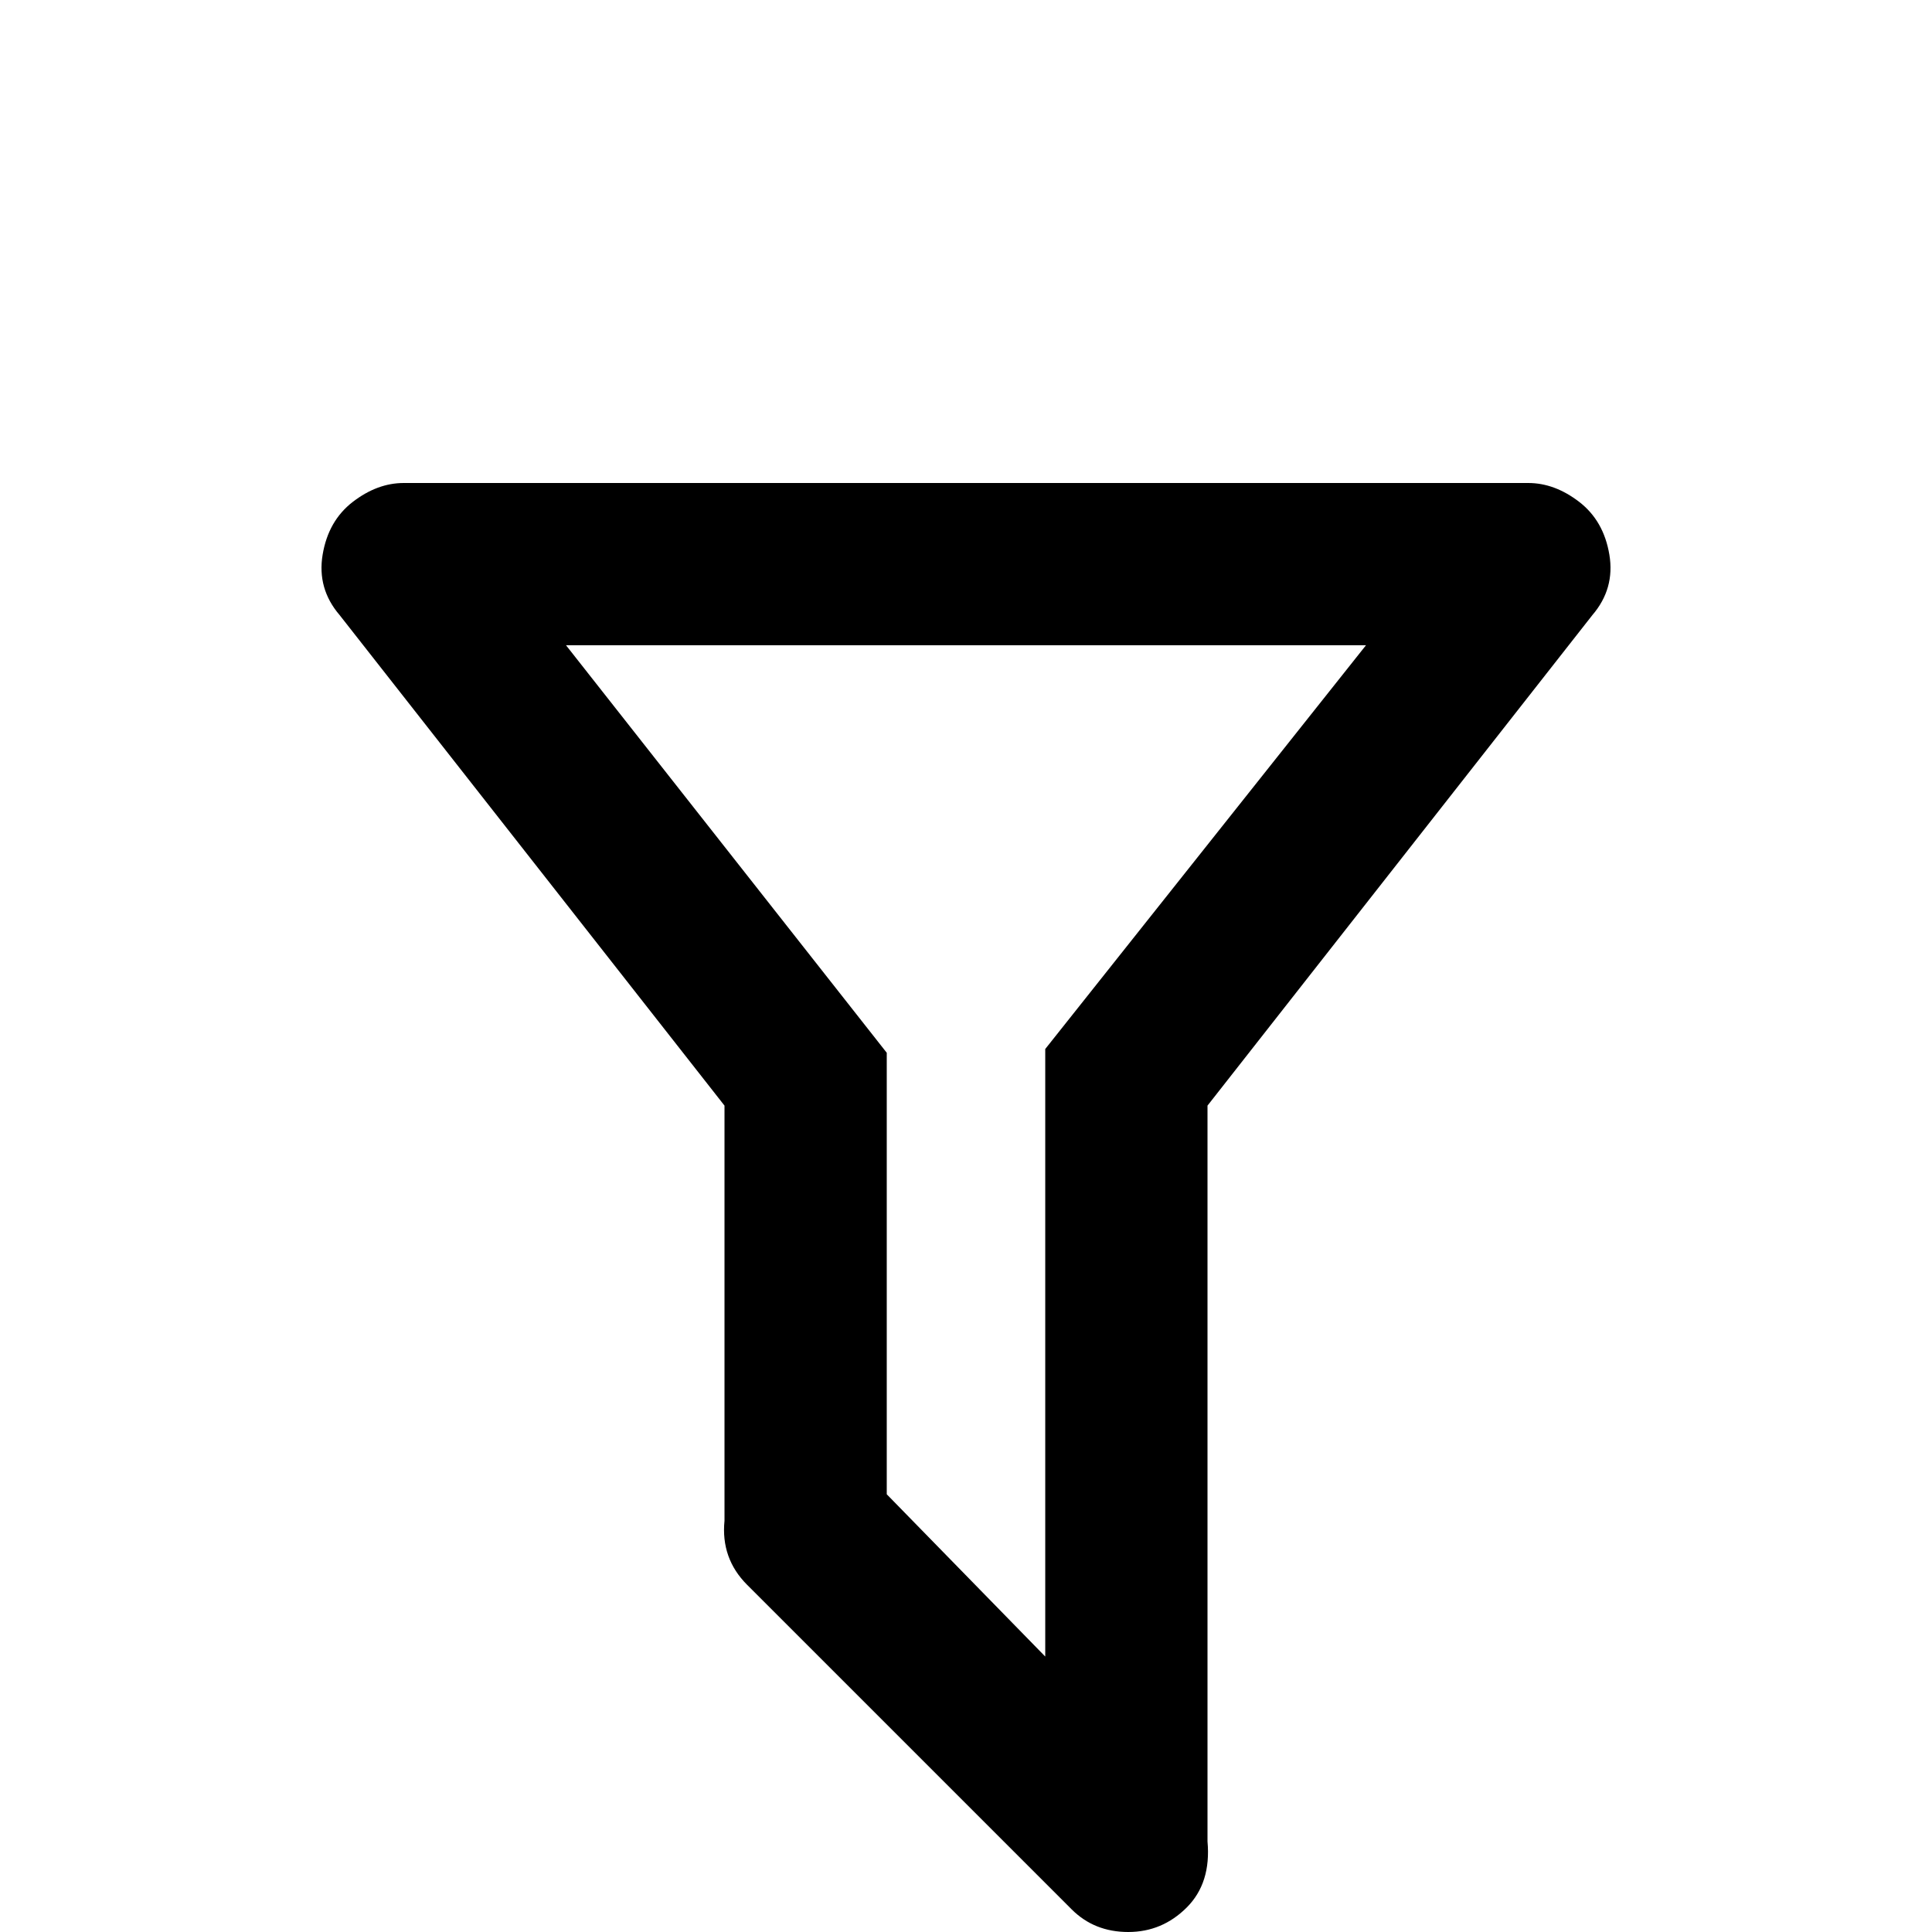 <svg xmlns="http://www.w3.org/2000/svg" viewBox="0 -512 512 512">
	<path fill="#000000" d="M320 -24Q321 -13 314.5 -6.5Q308 0 299 0Q290 0 284 -6L198 -92Q191 -99 192 -109V-219L90 -349Q84 -356 85.5 -365Q87 -374 93.5 -379Q100 -384 107 -384H405Q412 -384 418.5 -379Q425 -374 426.5 -365Q428 -356 422 -349L320 -219ZM150 -341L235 -233V-116L277 -73V-234L362 -341Z"/>
</svg>